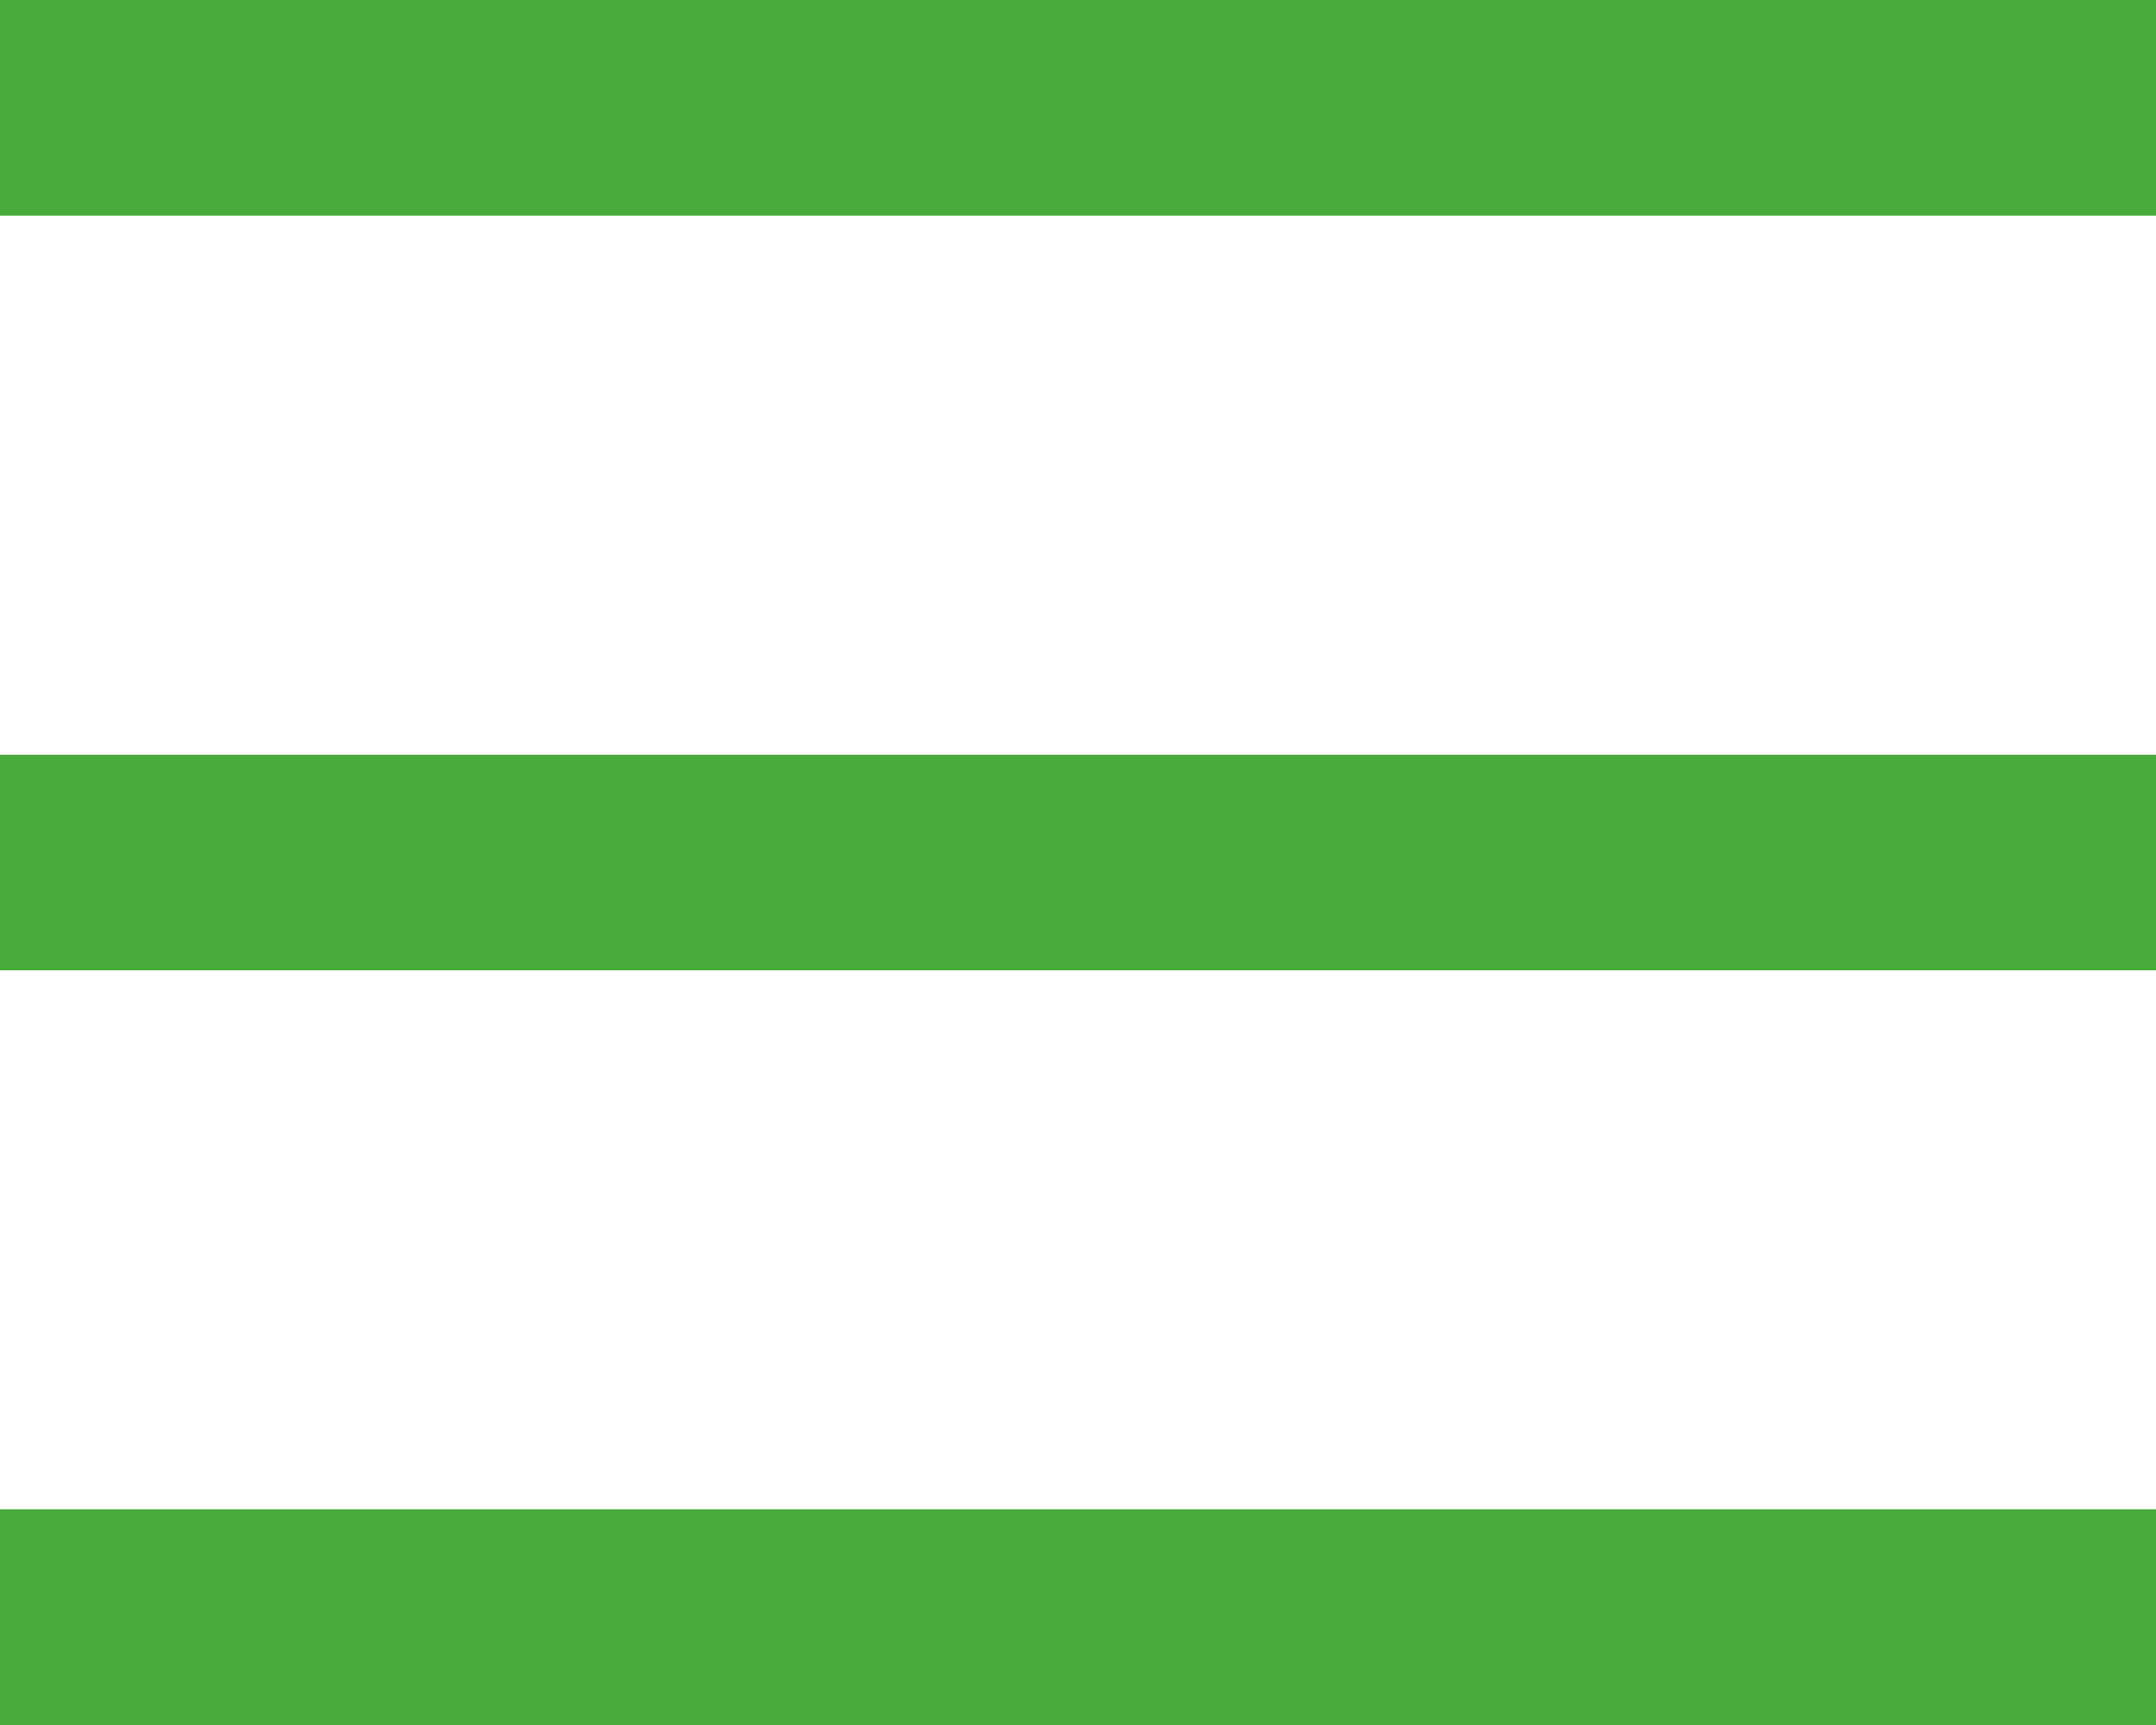 <svg width="20" height="16" viewBox="0 0 20 16" fill="none" xmlns="http://www.w3.org/2000/svg">
                                        <rect y="14" width="20" height="2" fill="#4AAB3D"/>
                                        <rect y="7" width="20" height="2" fill="#4AAB3D"/>
                                        <rect width="20" height="2" fill="#4AAB3D"/>
                                    </svg>